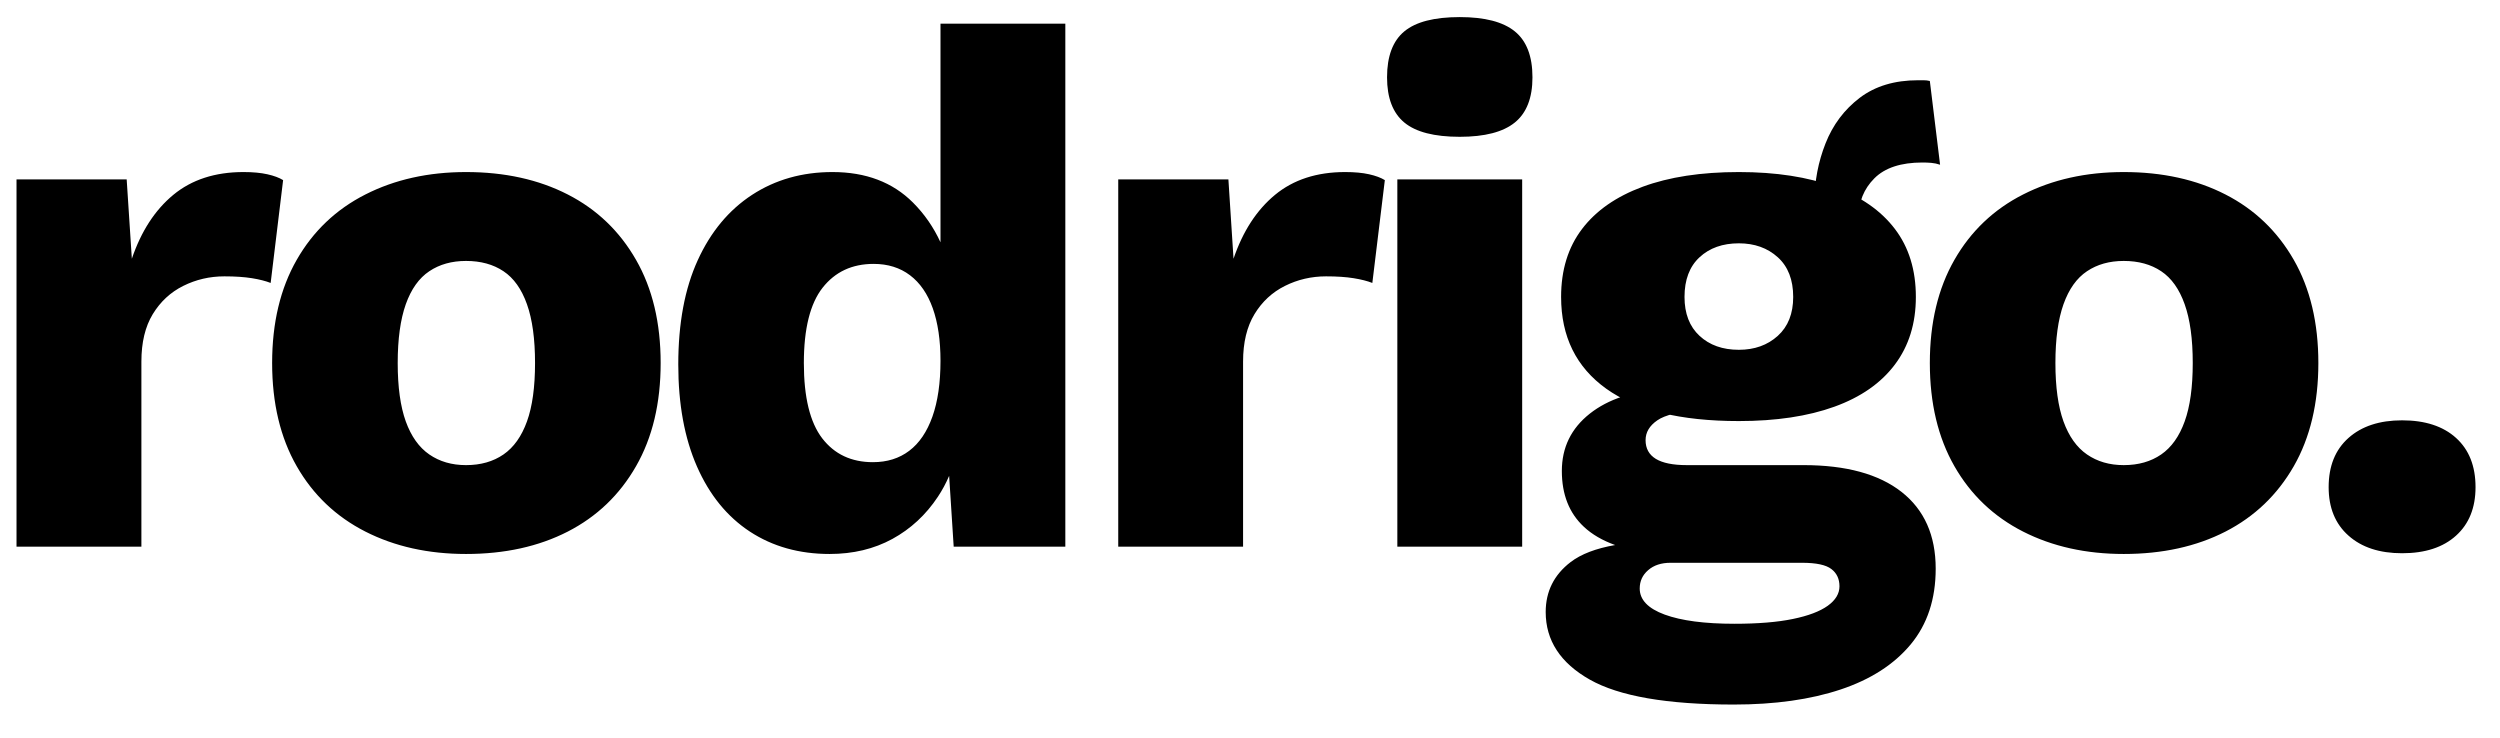 <?xml version="1.0" encoding="UTF-8"?>
<svg width="61px" height="18px" viewBox="0 0 61 18" version="1.1" xmlns="http://www.w3.org/2000/svg" xmlns:xlink="http://www.w3.org/1999/xlink">
    <!-- Generator: Sketch 55.2 (78181) - https://sketchapp.com -->
    <title>rodrigo.</title>
    <desc>Created with Sketch.</desc>
    <g id="Page-1" stroke="none" stroke-width="1" fill="none" fill-rule="evenodd">
        <path d="M0.403,13.338 L0.403,4.378 L3.091,4.378 L3.217,6.313 C3.444,5.644 3.781,5.124 4.229,4.754 C4.677,4.384 5.248,4.198 5.941,4.198 C6.168,4.198 6.362,4.216 6.523,4.252 C6.684,4.288 6.813,4.336 6.908,4.395 L6.604,6.904 C6.484,6.857 6.332,6.818 6.147,6.788 C5.962,6.758 5.738,6.743 5.475,6.743 C5.116,6.743 4.782,6.821 4.471,6.976 C4.16,7.131 3.913,7.361 3.727,7.666 C3.542,7.971 3.45,8.356 3.45,8.822 L3.45,13.338 L0.403,13.338 Z M11.371,4.198 C12.315,4.198 13.142,4.381 13.853,4.745 C14.564,5.109 15.119,5.641 15.519,6.34 C15.92,7.039 16.12,7.878 16.12,8.858 C16.12,9.838 15.92,10.677 15.519,11.376 C15.119,12.075 14.564,12.606 13.853,12.971 C13.142,13.335 12.315,13.517 11.371,13.517 C10.451,13.517 9.632,13.335 8.916,12.971 C8.199,12.606 7.64,12.075 7.24,11.376 C6.84,10.677 6.64,9.838 6.64,8.858 C6.64,7.878 6.84,7.039 7.24,6.34 C7.64,5.641 8.199,5.109 8.916,4.745 C9.632,4.381 10.451,4.198 11.371,4.198 Z M11.371,6.367 C11.024,6.367 10.726,6.45 10.475,6.618 C10.224,6.785 10.033,7.054 9.901,7.424 C9.77,7.795 9.704,8.272 9.704,8.858 C9.704,9.443 9.77,9.918 9.901,10.283 C10.033,10.647 10.224,10.916 10.475,11.089 C10.726,11.262 11.024,11.349 11.371,11.349 C11.729,11.349 12.034,11.262 12.285,11.089 C12.536,10.916 12.727,10.647 12.858,10.283 C12.99,9.918 13.055,9.443 13.055,8.858 C13.055,8.272 12.99,7.795 12.858,7.424 C12.727,7.054 12.536,6.785 12.285,6.618 C12.034,6.45 11.729,6.367 11.371,6.367 Z M22.948,5.912 L22.948,0.578 L25.994,0.578 L25.994,13.338 L23.27,13.338 L23.159,11.611 C23.082,11.791 22.991,11.96 22.885,12.12 C22.592,12.562 22.222,12.905 21.774,13.15 C21.326,13.395 20.815,13.517 20.242,13.517 C19.501,13.517 18.853,13.335 18.297,12.971 C17.742,12.606 17.312,12.078 17.007,11.385 C16.702,10.692 16.55,9.861 16.55,8.894 C16.55,7.89 16.708,7.042 17.025,6.349 C17.341,5.656 17.784,5.124 18.351,4.754 C18.919,4.384 19.573,4.198 20.313,4.198 C21.126,4.198 21.78,4.446 22.276,4.942 C22.556,5.222 22.78,5.546 22.948,5.912 L22.948,5.912 Z M21.299,11.277 C21.646,11.277 21.941,11.185 22.186,10.999 C22.431,10.814 22.619,10.536 22.751,10.166 C22.882,9.796 22.948,9.342 22.948,8.804 C22.948,8.302 22.885,7.875 22.76,7.523 C22.634,7.17 22.449,6.901 22.204,6.716 C21.959,6.531 21.663,6.439 21.317,6.439 C20.791,6.439 20.376,6.633 20.071,7.021 C19.767,7.409 19.614,8.022 19.614,8.858 C19.614,9.694 19.764,10.306 20.062,10.695 C20.361,11.083 20.773,11.277 21.299,11.277 Z M27.285,13.338 L27.285,4.378 L29.973,4.378 L30.098,6.313 C30.325,5.644 30.663,5.124 31.111,4.754 C31.559,4.384 32.129,4.198 32.822,4.198 C33.049,4.198 33.244,4.216 33.405,4.252 C33.566,4.288 33.695,4.336 33.79,4.395 L33.485,6.904 C33.366,6.857 33.214,6.818 33.028,6.788 C32.843,6.758 32.619,6.743 32.356,6.743 C31.998,6.743 31.663,6.821 31.353,6.976 C31.042,7.131 30.794,7.361 30.609,7.666 C30.424,7.971 30.331,8.356 30.331,8.822 L30.331,13.338 L27.285,13.338 Z M35.618,3.338 C34.997,3.338 34.546,3.222 34.265,2.989 C33.984,2.756 33.844,2.388 33.844,1.887 C33.844,1.373 33.984,0.999 34.265,0.766 C34.546,0.533 34.997,0.417 35.618,0.417 C36.227,0.417 36.675,0.533 36.962,0.766 C37.249,0.999 37.392,1.373 37.392,1.887 C37.392,2.388 37.249,2.756 36.962,2.989 C36.675,3.222 36.227,3.338 35.618,3.338 Z M37.141,4.378 L37.141,13.338 L34.095,13.338 L34.095,4.378 L37.141,4.378 Z M47.088,1.976 L47.338,4.019 C47.267,3.995 47.195,3.98 47.123,3.974 C47.052,3.968 46.98,3.965 46.908,3.965 C46.383,3.965 45.991,4.094 45.735,4.351 C45.478,4.608 45.349,4.927 45.349,5.309 L44.274,4.915 C44.274,4.425 44.364,3.953 44.543,3.499 C44.722,3.045 45,2.675 45.376,2.388 C45.752,2.102 46.227,1.958 46.801,1.958 L46.935,1.958 C46.989,1.958 47.04,1.964 47.088,1.976 Z M39.409,13.299 C39.098,13.187 38.844,13.039 38.647,12.854 C38.288,12.52 38.109,12.066 38.109,11.492 C38.109,10.919 38.336,10.453 38.79,10.094 C39.244,9.736 39.847,9.539 40.6,9.503 L41.711,10.023 L41.425,10.023 C40.959,10.047 40.63,10.124 40.439,10.256 C40.248,10.387 40.152,10.548 40.152,10.74 C40.152,10.943 40.236,11.095 40.403,11.197 C40.57,11.298 40.821,11.349 41.156,11.349 L44.005,11.349 C45.045,11.349 45.842,11.567 46.398,12.003 C46.953,12.439 47.231,13.063 47.231,13.876 C47.231,14.617 47.028,15.232 46.622,15.722 C46.215,16.212 45.645,16.579 44.91,16.824 C44.175,17.069 43.306,17.191 42.303,17.191 C40.678,17.191 39.507,16.988 38.79,16.582 C38.073,16.176 37.715,15.626 37.715,14.933 C37.715,14.431 37.918,14.025 38.324,13.714 C38.579,13.519 38.941,13.381 39.409,13.299 L39.409,13.299 Z M42.321,15.22 C42.894,15.22 43.369,15.181 43.745,15.103 C44.122,15.026 44.405,14.918 44.597,14.781 C44.788,14.643 44.883,14.485 44.883,14.306 C44.883,14.127 44.818,13.986 44.686,13.885 C44.555,13.783 44.316,13.732 43.969,13.732 L40.761,13.732 C40.534,13.732 40.352,13.792 40.215,13.912 C40.077,14.031 40.009,14.18 40.009,14.36 C40.009,14.634 40.212,14.847 40.618,14.996 C41.024,15.145 41.592,15.22 42.321,15.22 Z M42.428,4.198 C43.336,4.198 44.113,4.318 44.758,4.557 C45.403,4.796 45.896,5.139 46.236,5.587 C46.577,6.035 46.747,6.588 46.747,7.245 C46.747,7.89 46.577,8.44 46.236,8.894 C45.896,9.348 45.403,9.691 44.758,9.924 C44.113,10.157 43.336,10.274 42.428,10.274 C41.006,10.274 39.928,10.011 39.193,9.485 C38.459,8.959 38.091,8.213 38.091,7.245 C38.091,6.588 38.261,6.035 38.602,5.587 C38.942,5.139 39.435,4.796 40.08,4.557 C40.726,4.318 41.508,4.198 42.428,4.198 Z M42.428,5.937 C42.034,5.937 41.714,6.05 41.469,6.277 C41.224,6.504 41.102,6.827 41.102,7.245 C41.102,7.651 41.224,7.968 41.469,8.195 C41.714,8.422 42.034,8.535 42.428,8.535 C42.81,8.535 43.127,8.422 43.378,8.195 C43.629,7.968 43.754,7.651 43.754,7.245 C43.754,6.827 43.629,6.504 43.378,6.277 C43.127,6.05 42.81,5.937 42.428,5.937 Z M51.819,4.198 C52.763,4.198 53.59,4.381 54.301,4.745 C55.012,5.109 55.567,5.641 55.968,6.34 C56.368,7.039 56.568,7.878 56.568,8.858 C56.568,9.838 56.368,10.677 55.968,11.376 C55.567,12.075 55.012,12.606 54.301,12.971 C53.59,13.335 52.763,13.517 51.819,13.517 C50.899,13.517 50.08,13.335 49.364,12.971 C48.647,12.606 48.088,12.075 47.688,11.376 C47.288,10.677 47.088,9.838 47.088,8.858 C47.088,7.878 47.288,7.039 47.688,6.34 C48.088,5.641 48.647,5.109 49.364,4.745 C50.08,4.381 50.899,4.198 51.819,4.198 Z M51.819,6.367 C51.472,6.367 51.174,6.45 50.923,6.618 C50.672,6.785 50.481,7.054 50.349,7.424 C50.218,7.795 50.152,8.272 50.152,8.858 C50.152,9.443 50.218,9.918 50.349,10.283 C50.481,10.647 50.672,10.916 50.923,11.089 C51.174,11.262 51.472,11.349 51.819,11.349 C52.177,11.349 52.482,11.262 52.733,11.089 C52.984,10.916 53.175,10.647 53.306,10.283 C53.438,9.918 53.503,9.443 53.503,8.858 C53.503,8.272 53.438,7.795 53.306,7.424 C53.175,7.054 52.984,6.785 52.733,6.618 C52.482,6.45 52.177,6.367 51.819,6.367 Z M58.611,10.256 C59.172,10.256 59.611,10.399 59.928,10.686 C60.245,10.973 60.403,11.373 60.403,11.887 C60.403,12.388 60.245,12.783 59.928,13.069 C59.611,13.356 59.172,13.499 58.611,13.499 C58.061,13.499 57.625,13.356 57.303,13.069 C56.98,12.783 56.819,12.388 56.819,11.887 C56.819,11.373 56.98,10.973 57.303,10.686 C57.625,10.399 58.061,10.256 58.611,10.256 Z" id="rodrigo." fill="#000000" fill-rule="nonzero"></path>
    </g>
</svg>